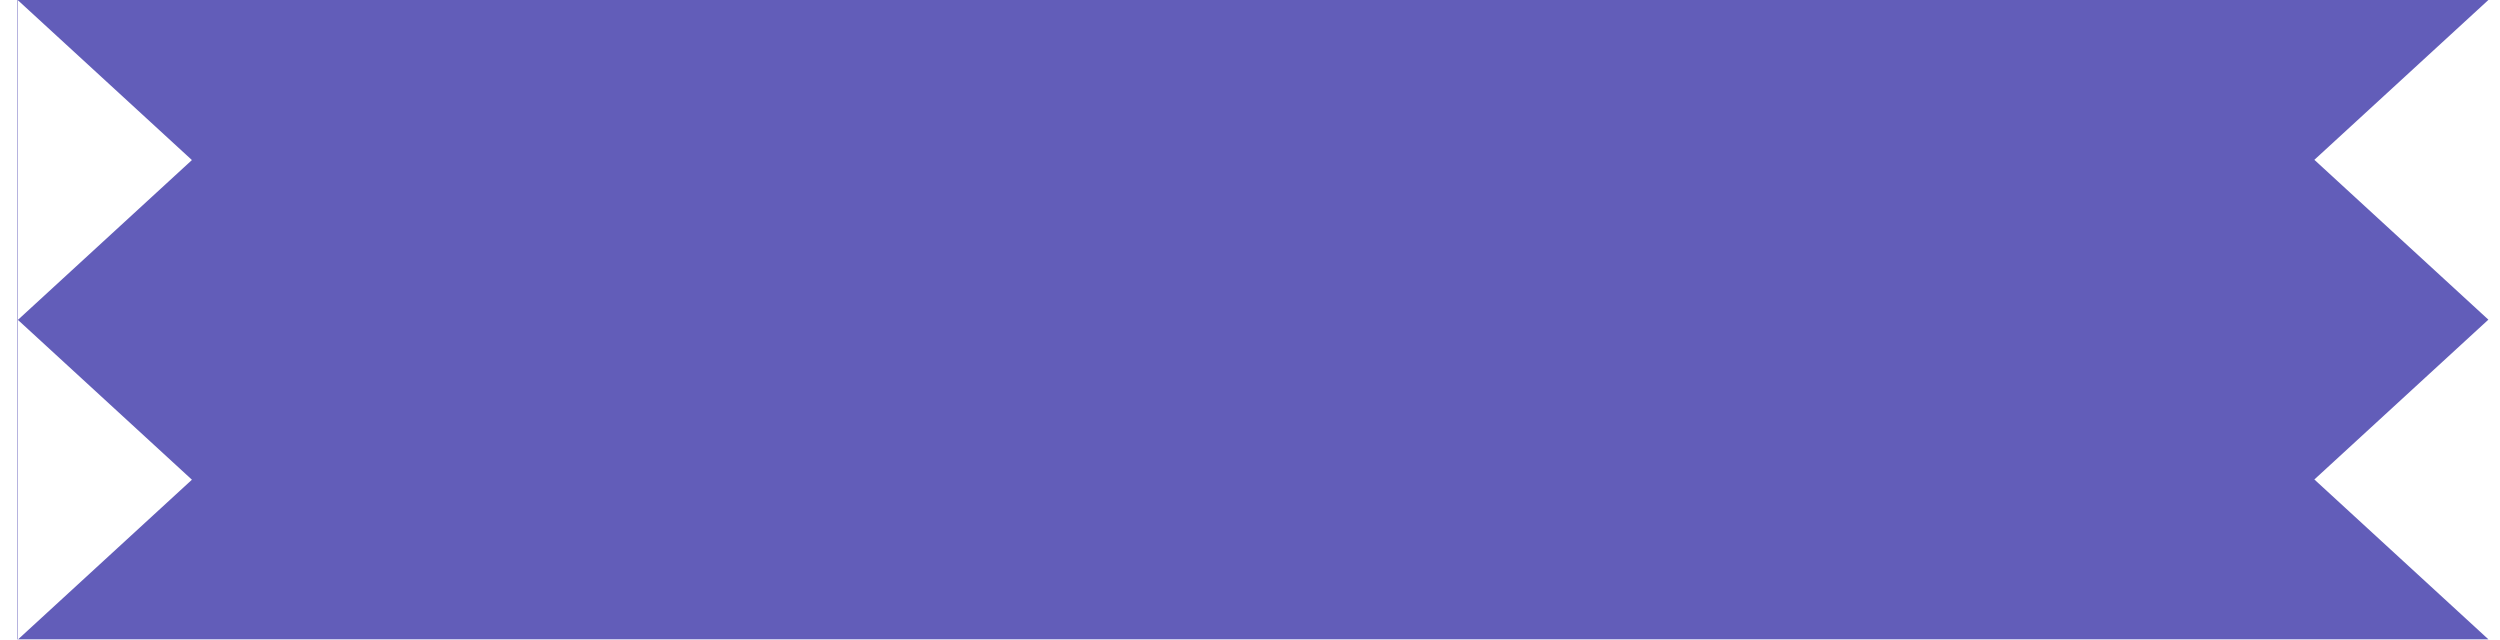 <svg width="86" height="22" viewBox="0 0 86 22" fill="none" xmlns="http://www.w3.org/2000/svg">
<path fill-rule="evenodd" clip-rule="evenodd" d="M85.6 1.38186e-05L79.614 5.498L85.6 10.996V10.996L79.614 16.494L85.6 21.992V21.992H0.624L6.602 16.502L0.616 11.004L6.602 5.506L0.616 0.008V11.004L0.616 11.004V21.992H0.6V1.38186e-05H85.6ZM85.6 10.996L85.6 10.996V1.38186e-05L85.6 0V10.996ZM0.616 21.992H0.624L0.616 22V21.992ZM85.6 10.996L85.6 10.996V21.992L85.6 21.992V10.996Z" fill="#625DB9"/>
</svg>
